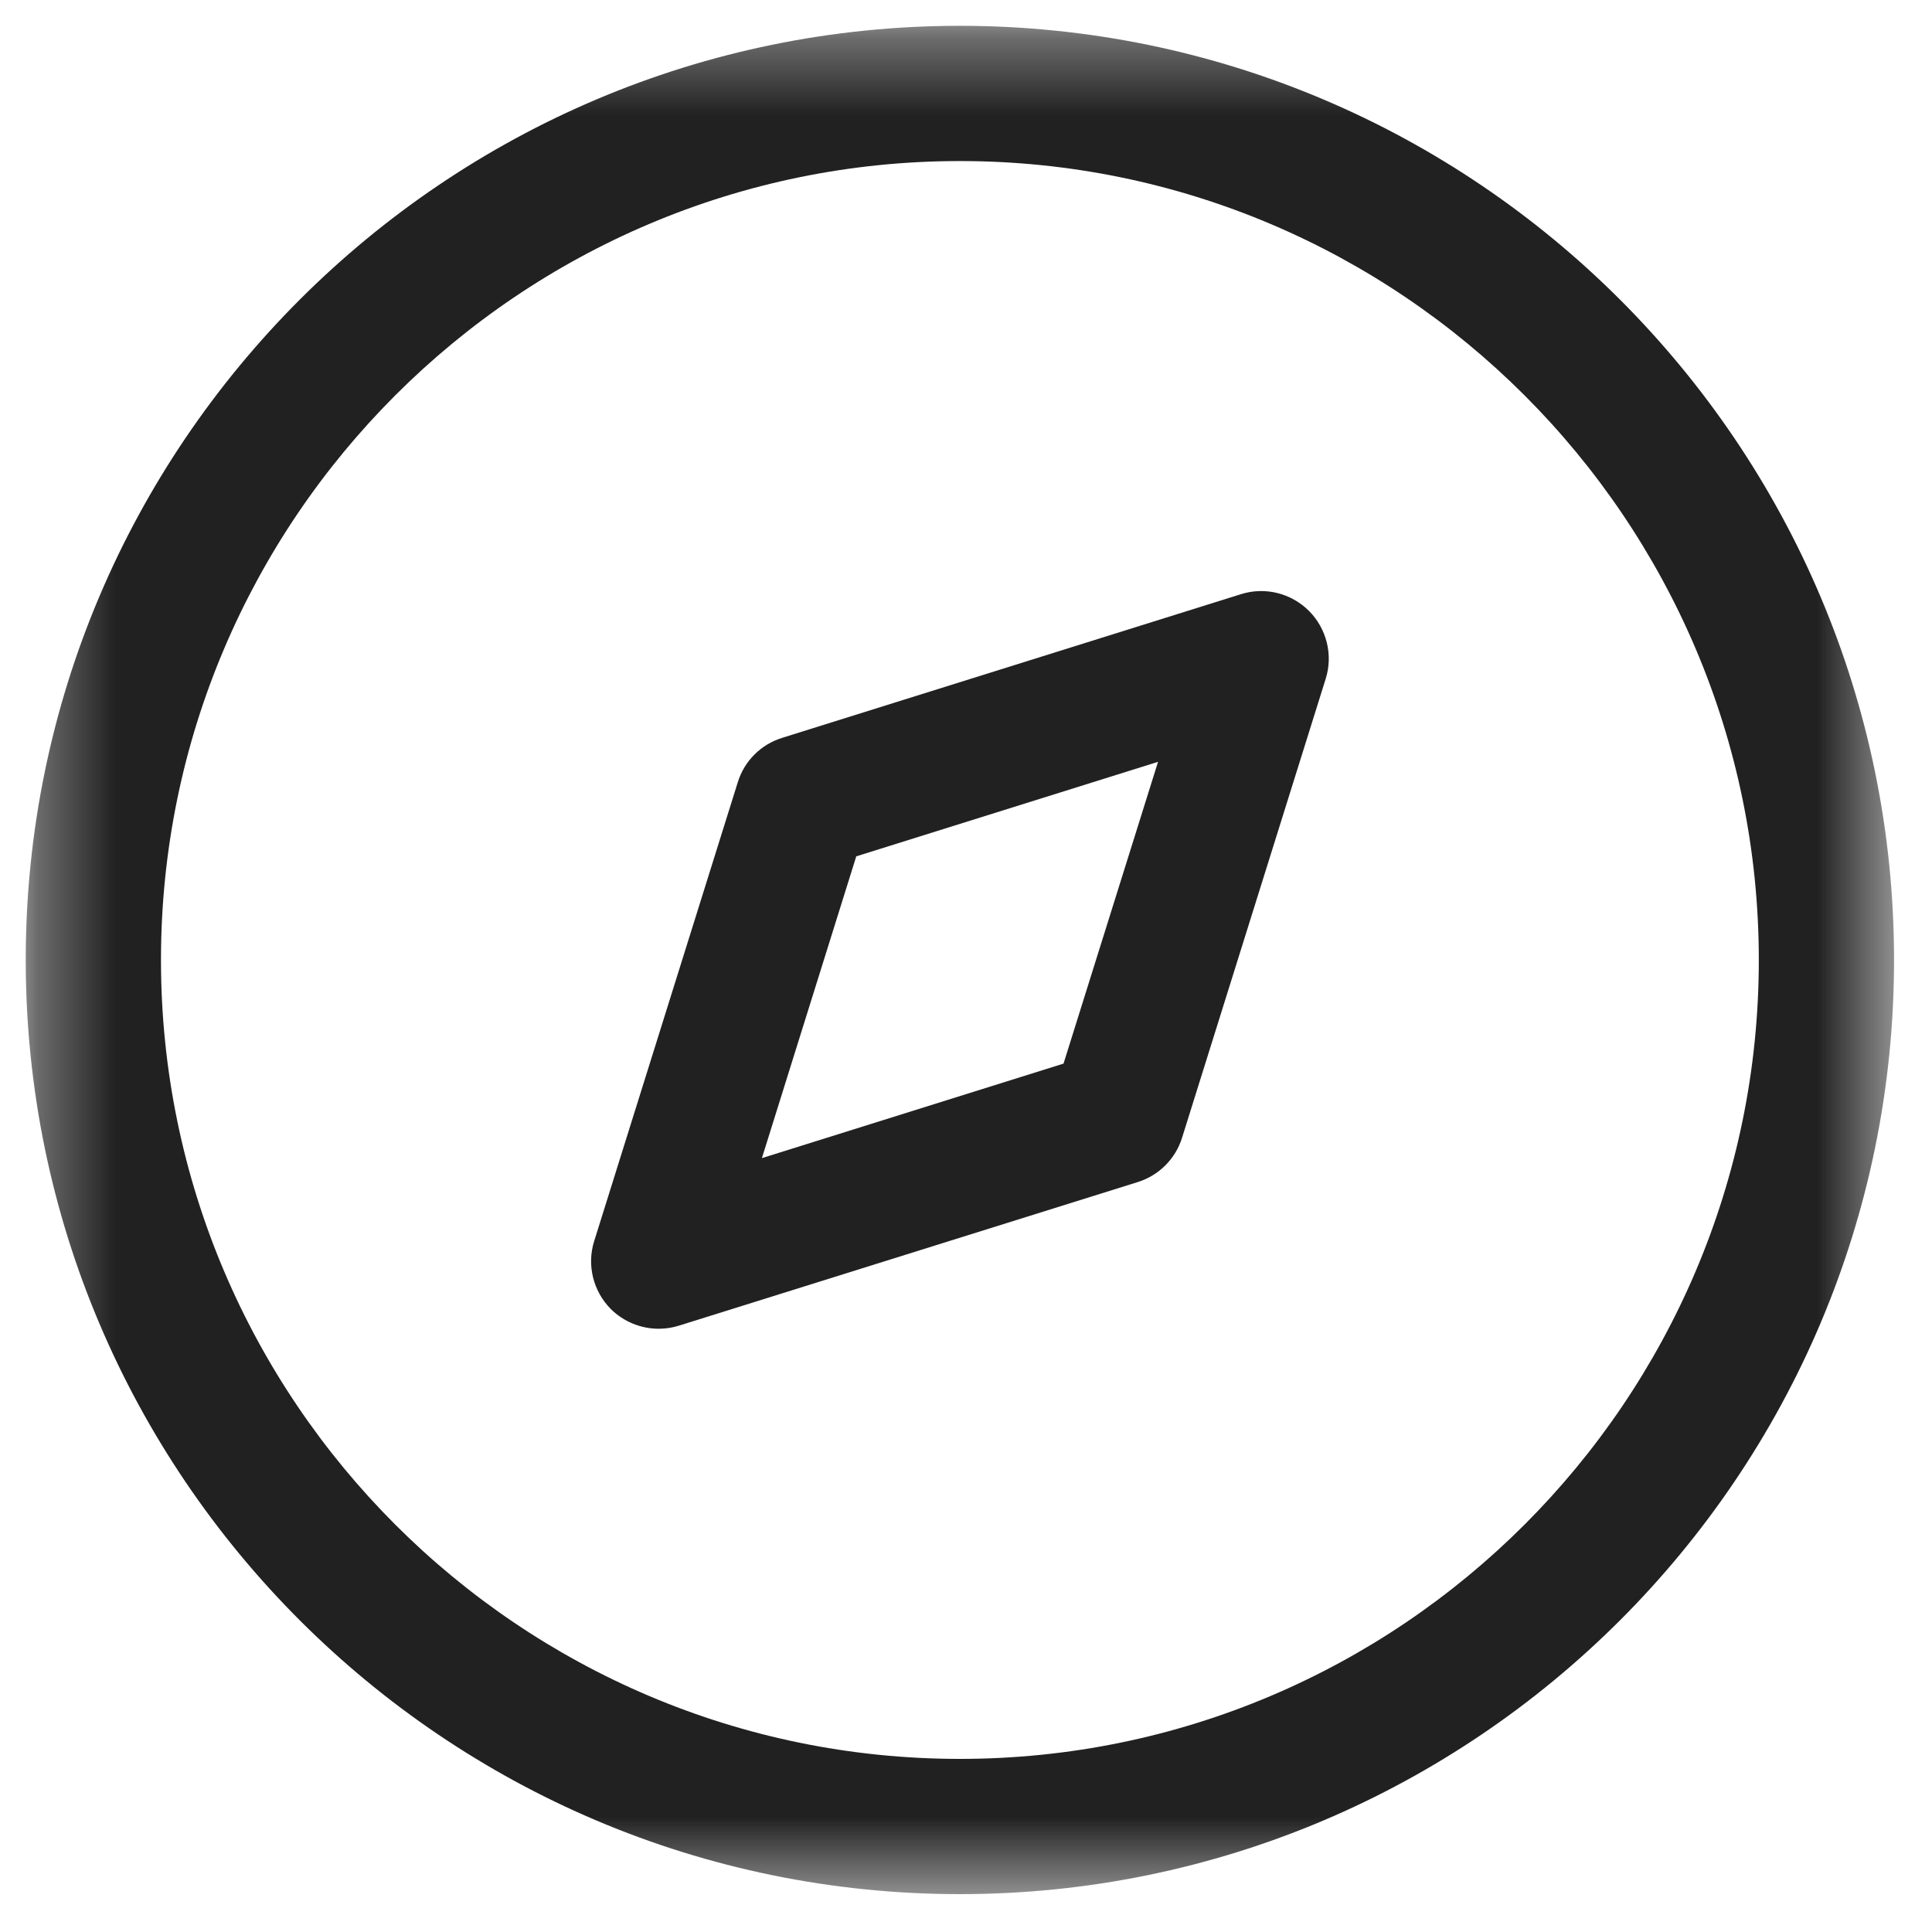 <svg width="25" height="25" viewBox="0 0 25 25" fill="none" xmlns="http://www.w3.org/2000/svg">
<path fill-rule="evenodd" clip-rule="evenodd" d="M11.08 11.081L9.859 14.986L13.762 13.763L14.985 9.858L11.08 11.081ZM8.524 17.194C8.295 17.194 8.071 17.104 7.904 16.939C7.675 16.708 7.591 16.368 7.689 16.059L9.547 10.122C9.632 9.846 9.847 9.633 10.12 9.548L16.057 7.689C16.369 7.59 16.707 7.675 16.938 7.905C17.168 8.136 17.252 8.476 17.154 8.785L15.296 14.722C15.211 14.996 14.995 15.211 14.722 15.296L8.785 17.154C8.699 17.181 8.61 17.194 8.524 17.194Z" fill="#212121"/>
<mask id="mask0_2340_1990" style="mask-type:luminance" maskUnits="userSpaceOnUse" x="0" y="0" width="25" height="25">
<path fill-rule="evenodd" clip-rule="evenodd" d="M0.333 0.334H24.509V24.509H0.333V0.334Z" fill="white"/>
</mask>
<g mask="url(#mask0_2340_1990)">
<path fill-rule="evenodd" clip-rule="evenodd" d="M12.421 2.084C6.721 2.084 2.083 6.723 2.083 12.422C2.083 18.122 6.721 22.76 12.421 22.76C18.121 22.76 22.759 18.122 22.759 12.422C22.759 6.723 18.121 2.084 12.421 2.084ZM12.421 24.51C5.756 24.51 0.333 19.087 0.333 12.422C0.333 5.757 5.756 0.334 12.421 0.334C19.086 0.334 24.509 5.757 24.509 12.422C24.509 19.087 19.086 24.51 12.421 24.51Z" fill="#212121"/>
</g>
</svg>
